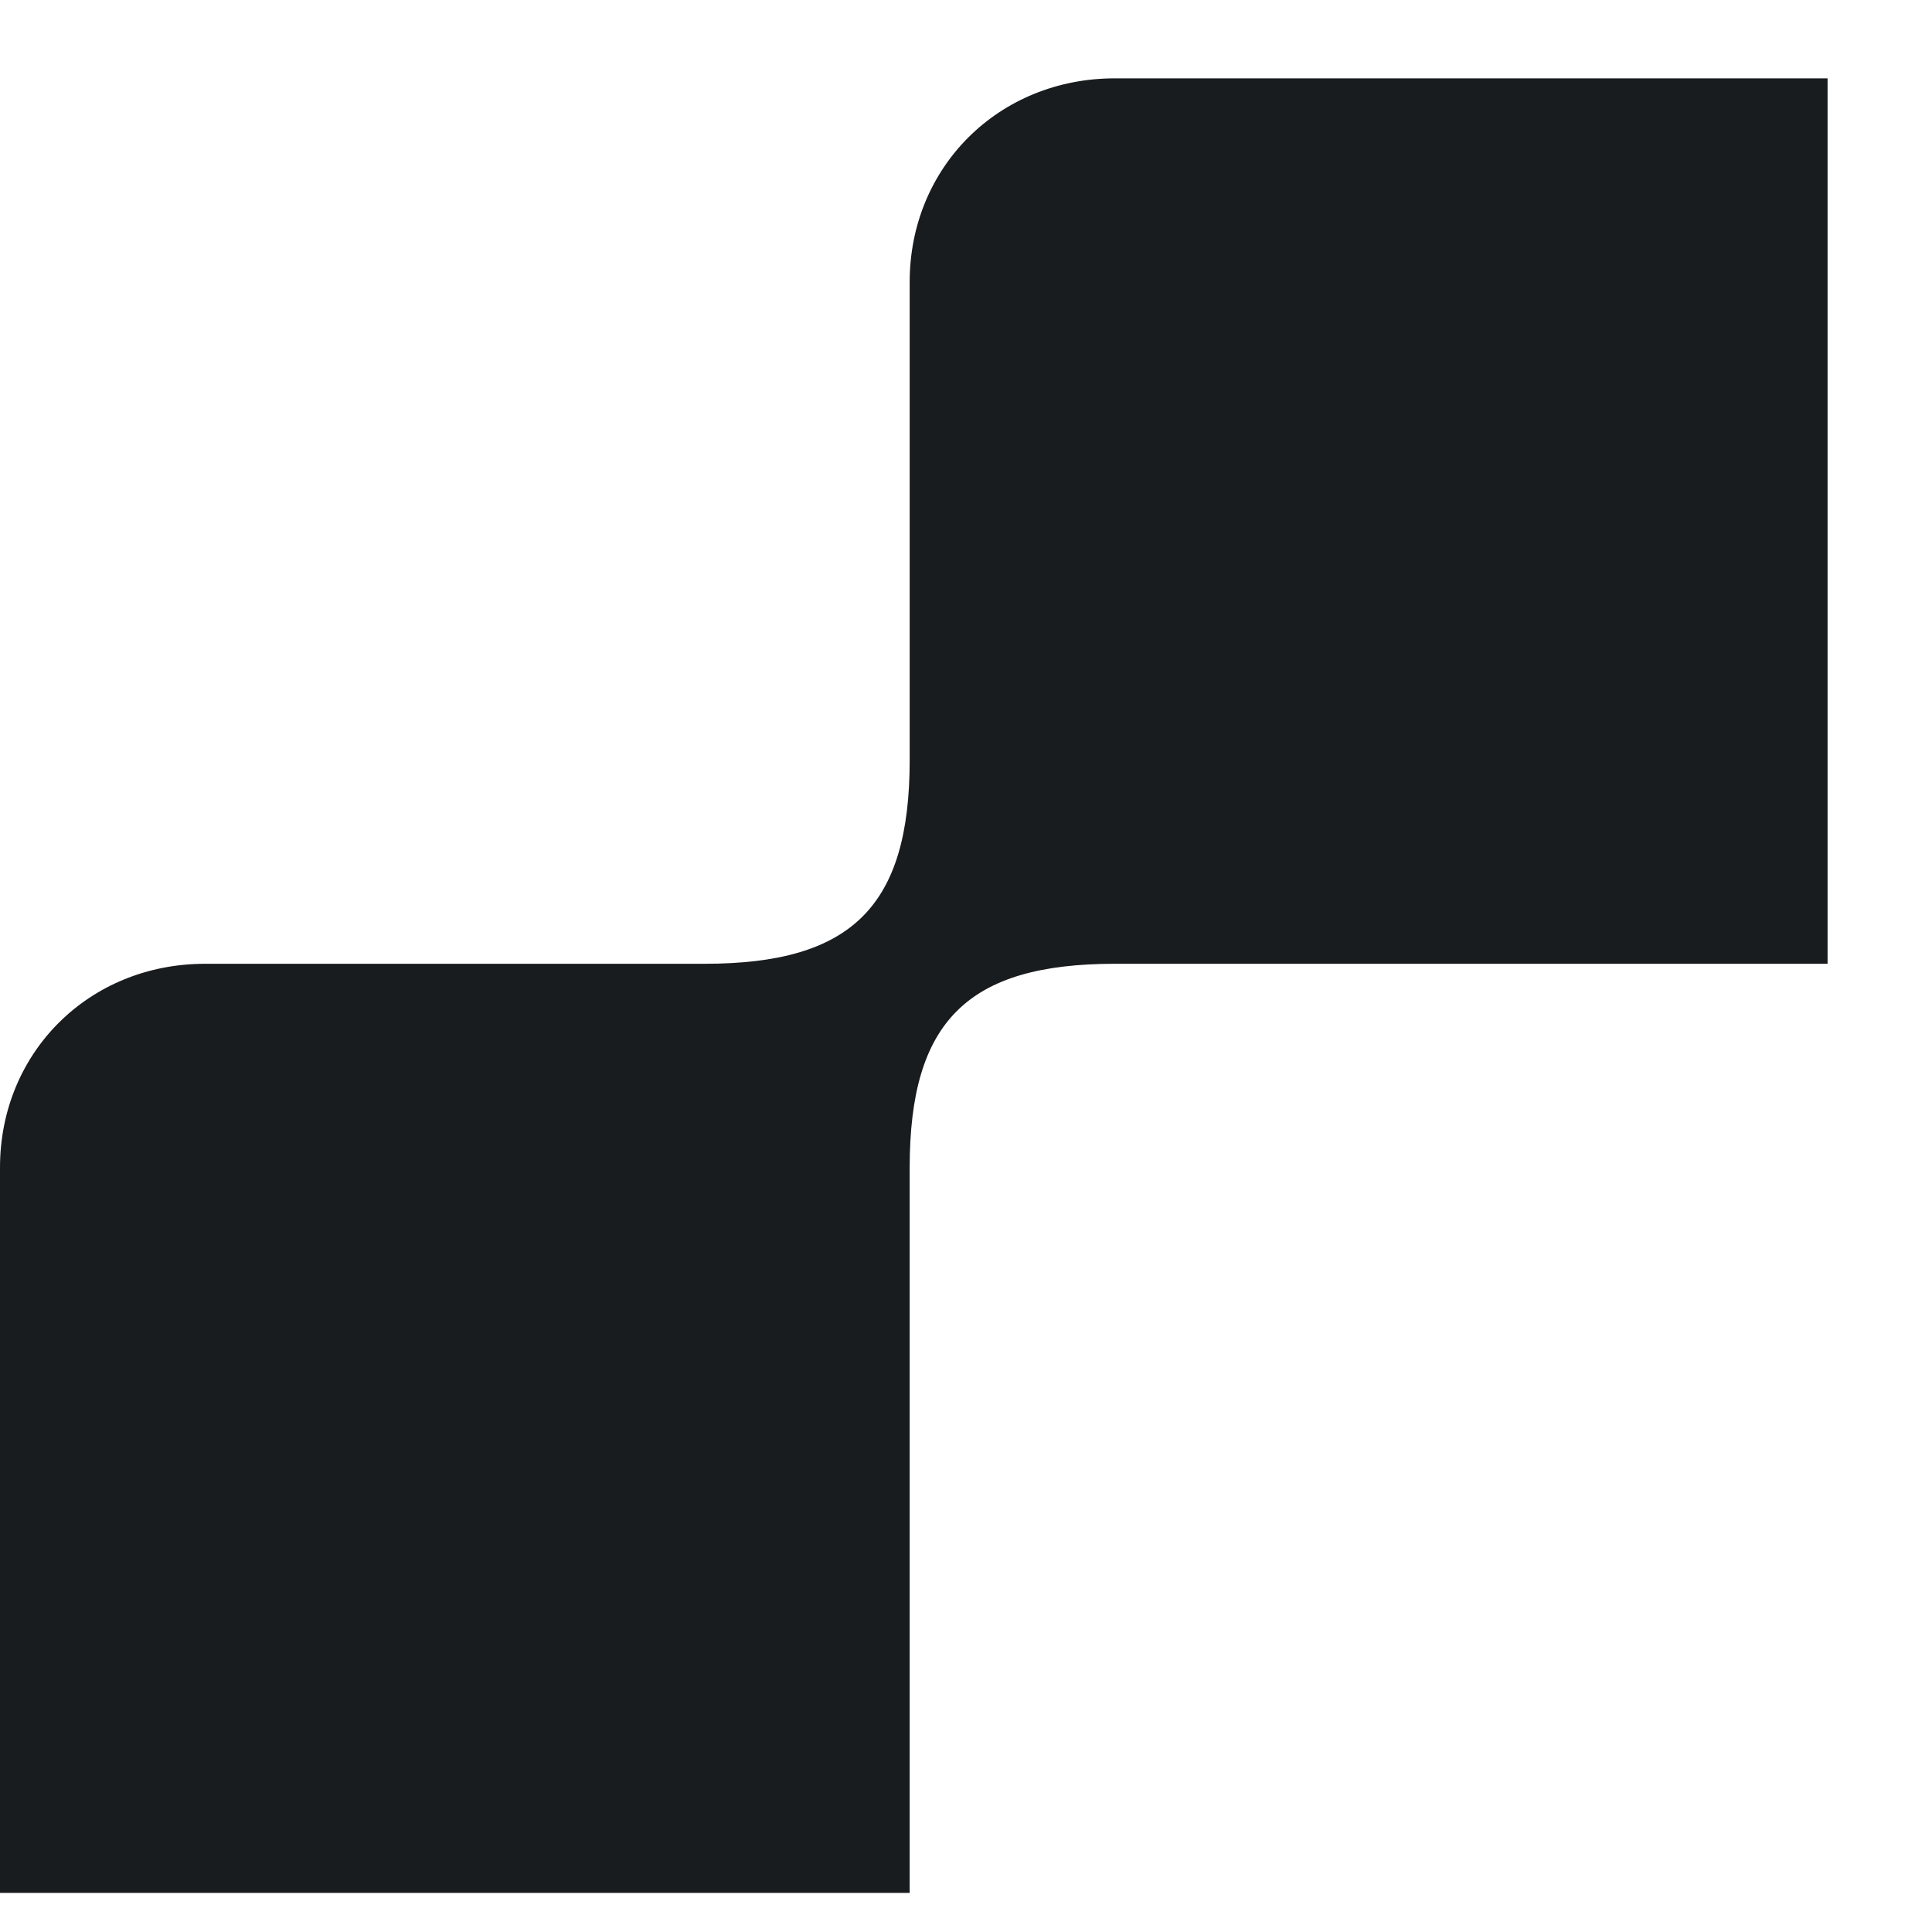 <svg xmlns="http://www.w3.org/2000/svg" width="20" height="20" viewBox="0 0 20 20" fill="none">
  <path d="M2.123 9.977C0.923 9.977 3.25187e-05 10.894 3.26229e-05 12.086L1.64213e-06 19.595L9.417 19.595L9.417 12.086C9.417 10.573 10.017 9.977 11.541 9.977L18.919 9.977L18.919 0.811L11.541 0.811C10.34 0.811 9.417 1.728 9.417 2.919L9.417 7.869C9.417 9.382 8.817 9.977 7.294 9.977L2.123 9.977Z" fill="#191C1F"/>
</svg>